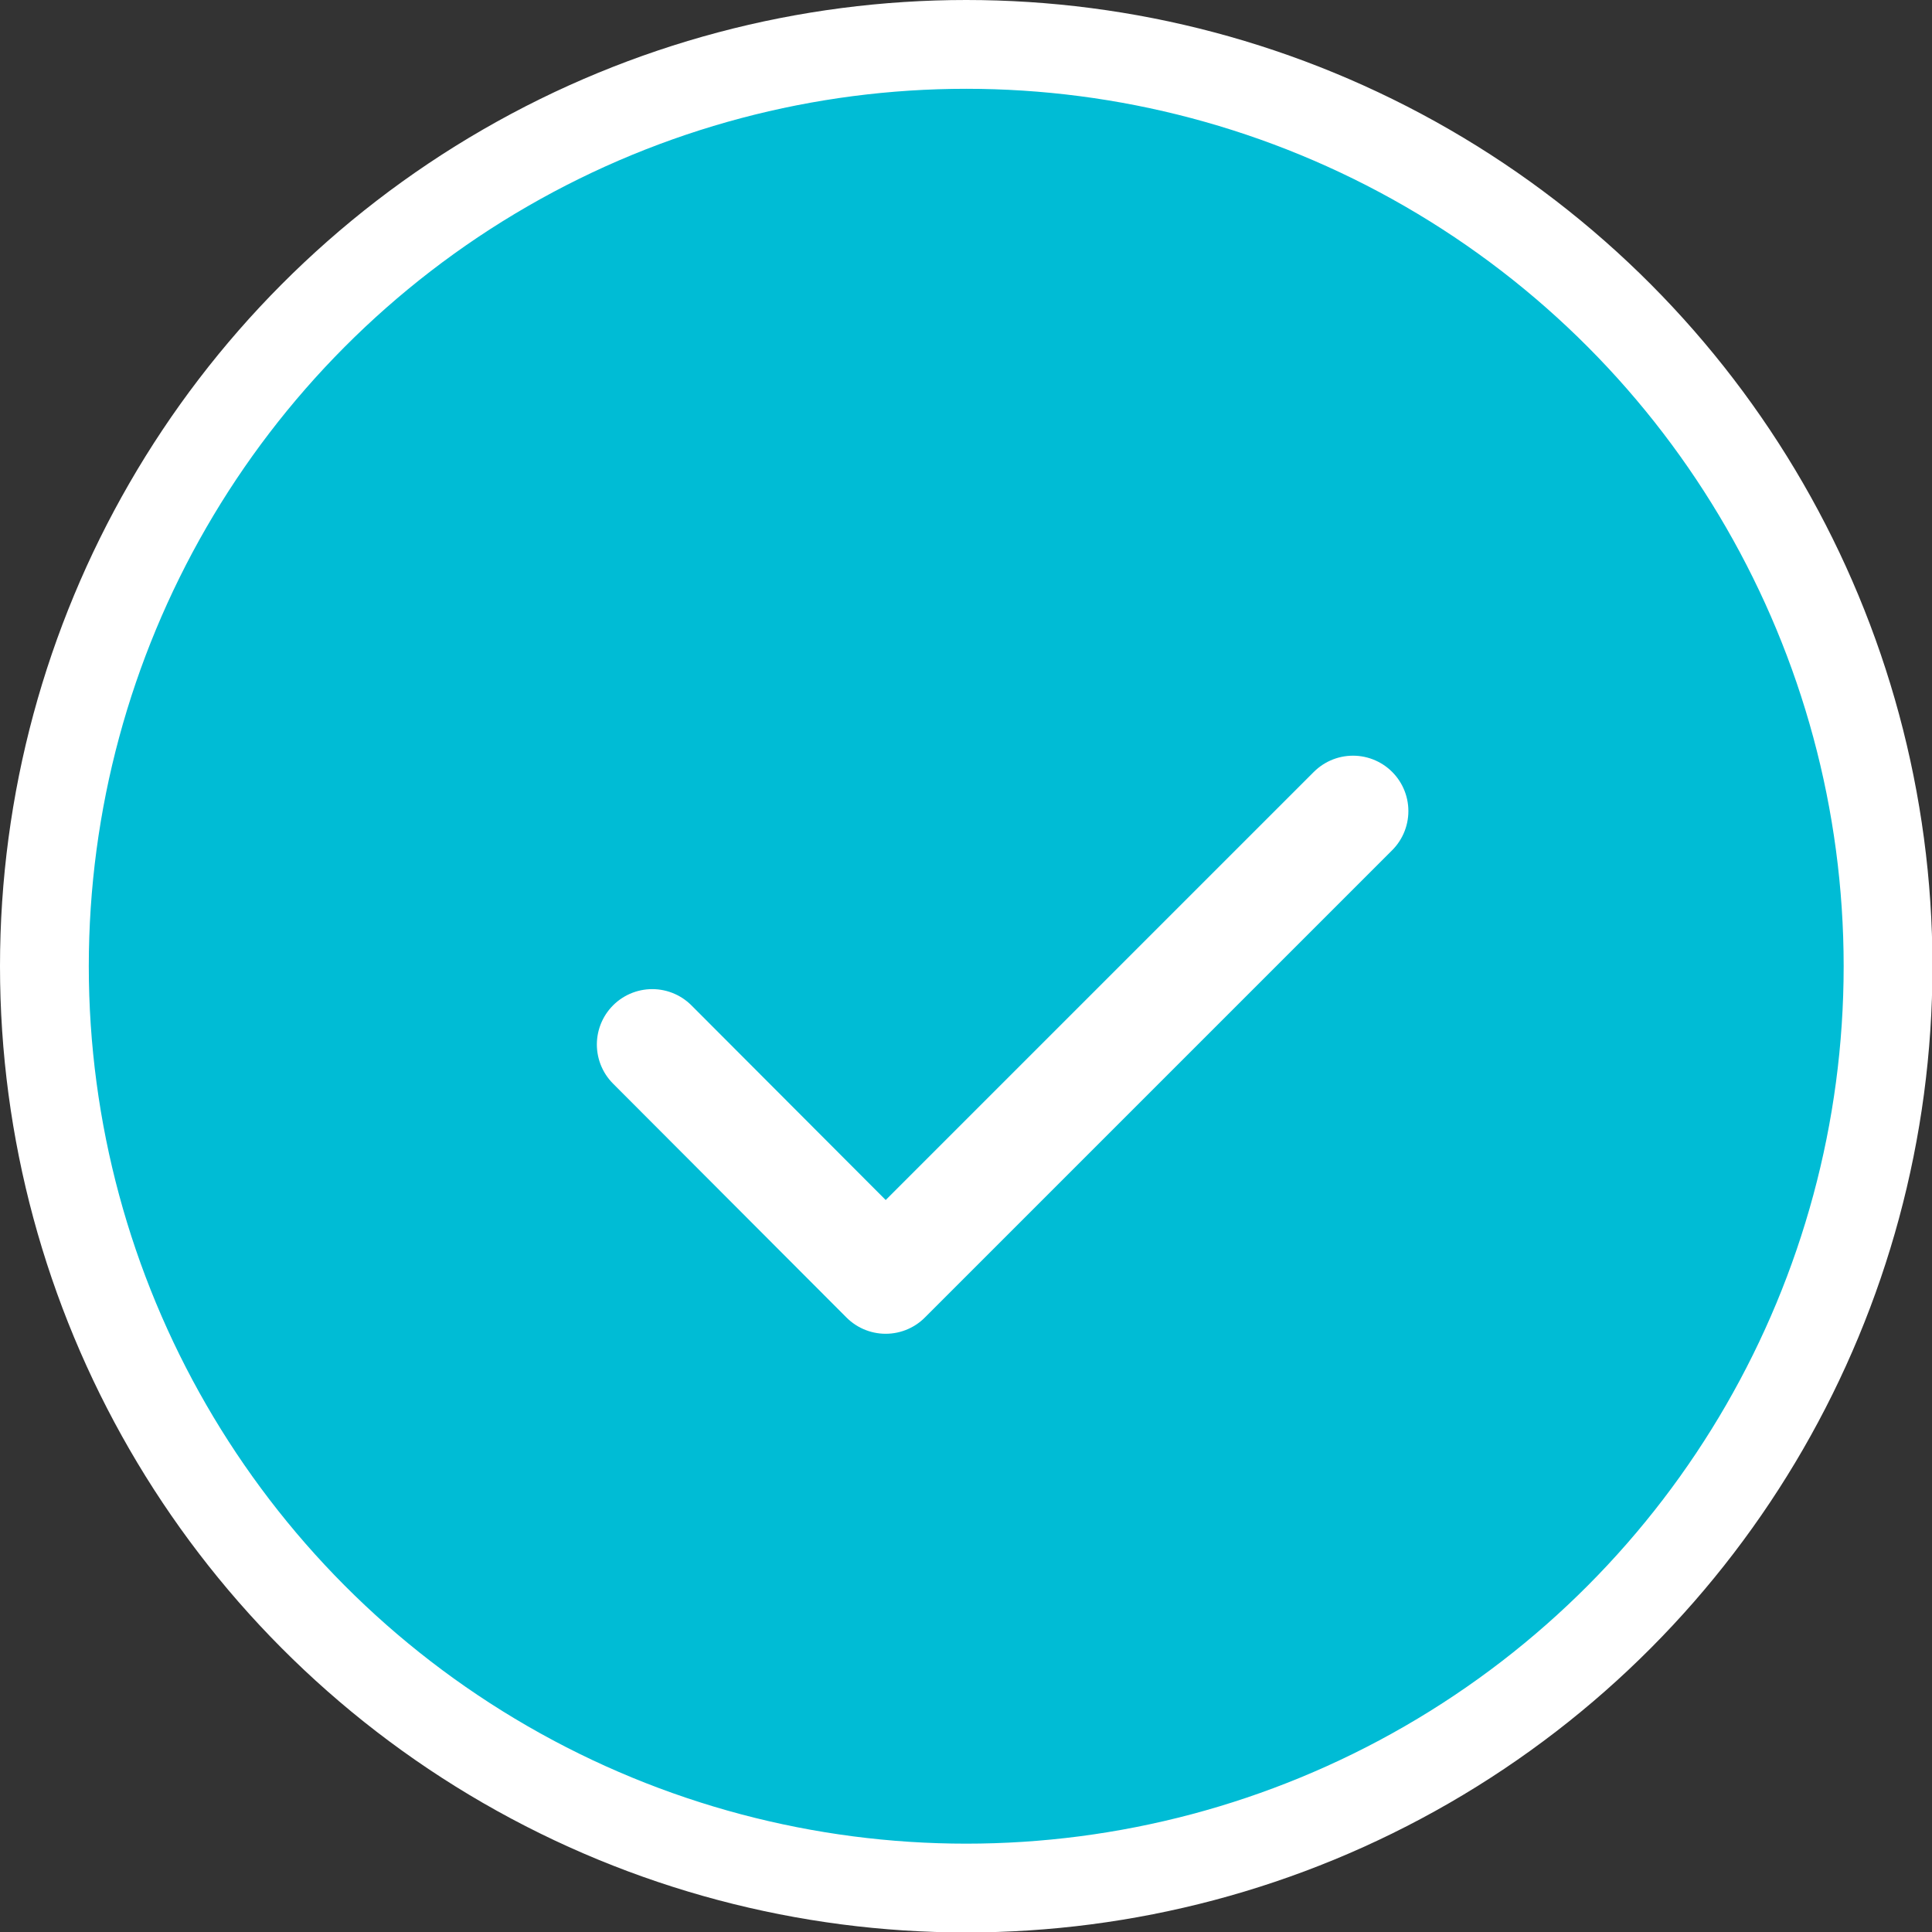 <svg xmlns="http://www.w3.org/2000/svg" viewBox="0 0 42.21 42.21">
	<rect x="0" y="0" width="42.21" height="42.21" fill="#333333" stroke="none"/>
	<defs>
		<style>
			.cls-1{fill:#00bcd5;stroke-miterlimit:10;stroke-width:1.94px;}
			.cls-1,.cls-2{stroke:#fff;}
			.cls-2{fill:none;stroke-linecap:round;stroke-linejoin:round;stroke-width:2.42px;}
		</style>
	</defs>
	<title>selected</title>
	<g id="Layer_2" data-name="Layer 2">
		<g id="Layer_1-2" data-name="Layer 1">
			<circle class="cls-1" cx="21.11" cy="21.11" r="20.14"/>
			<polyline class="cls-2" points="29.56 17.72 19.35 27.93 14.25 22.82"/>
		</g>
	</g>
</svg>